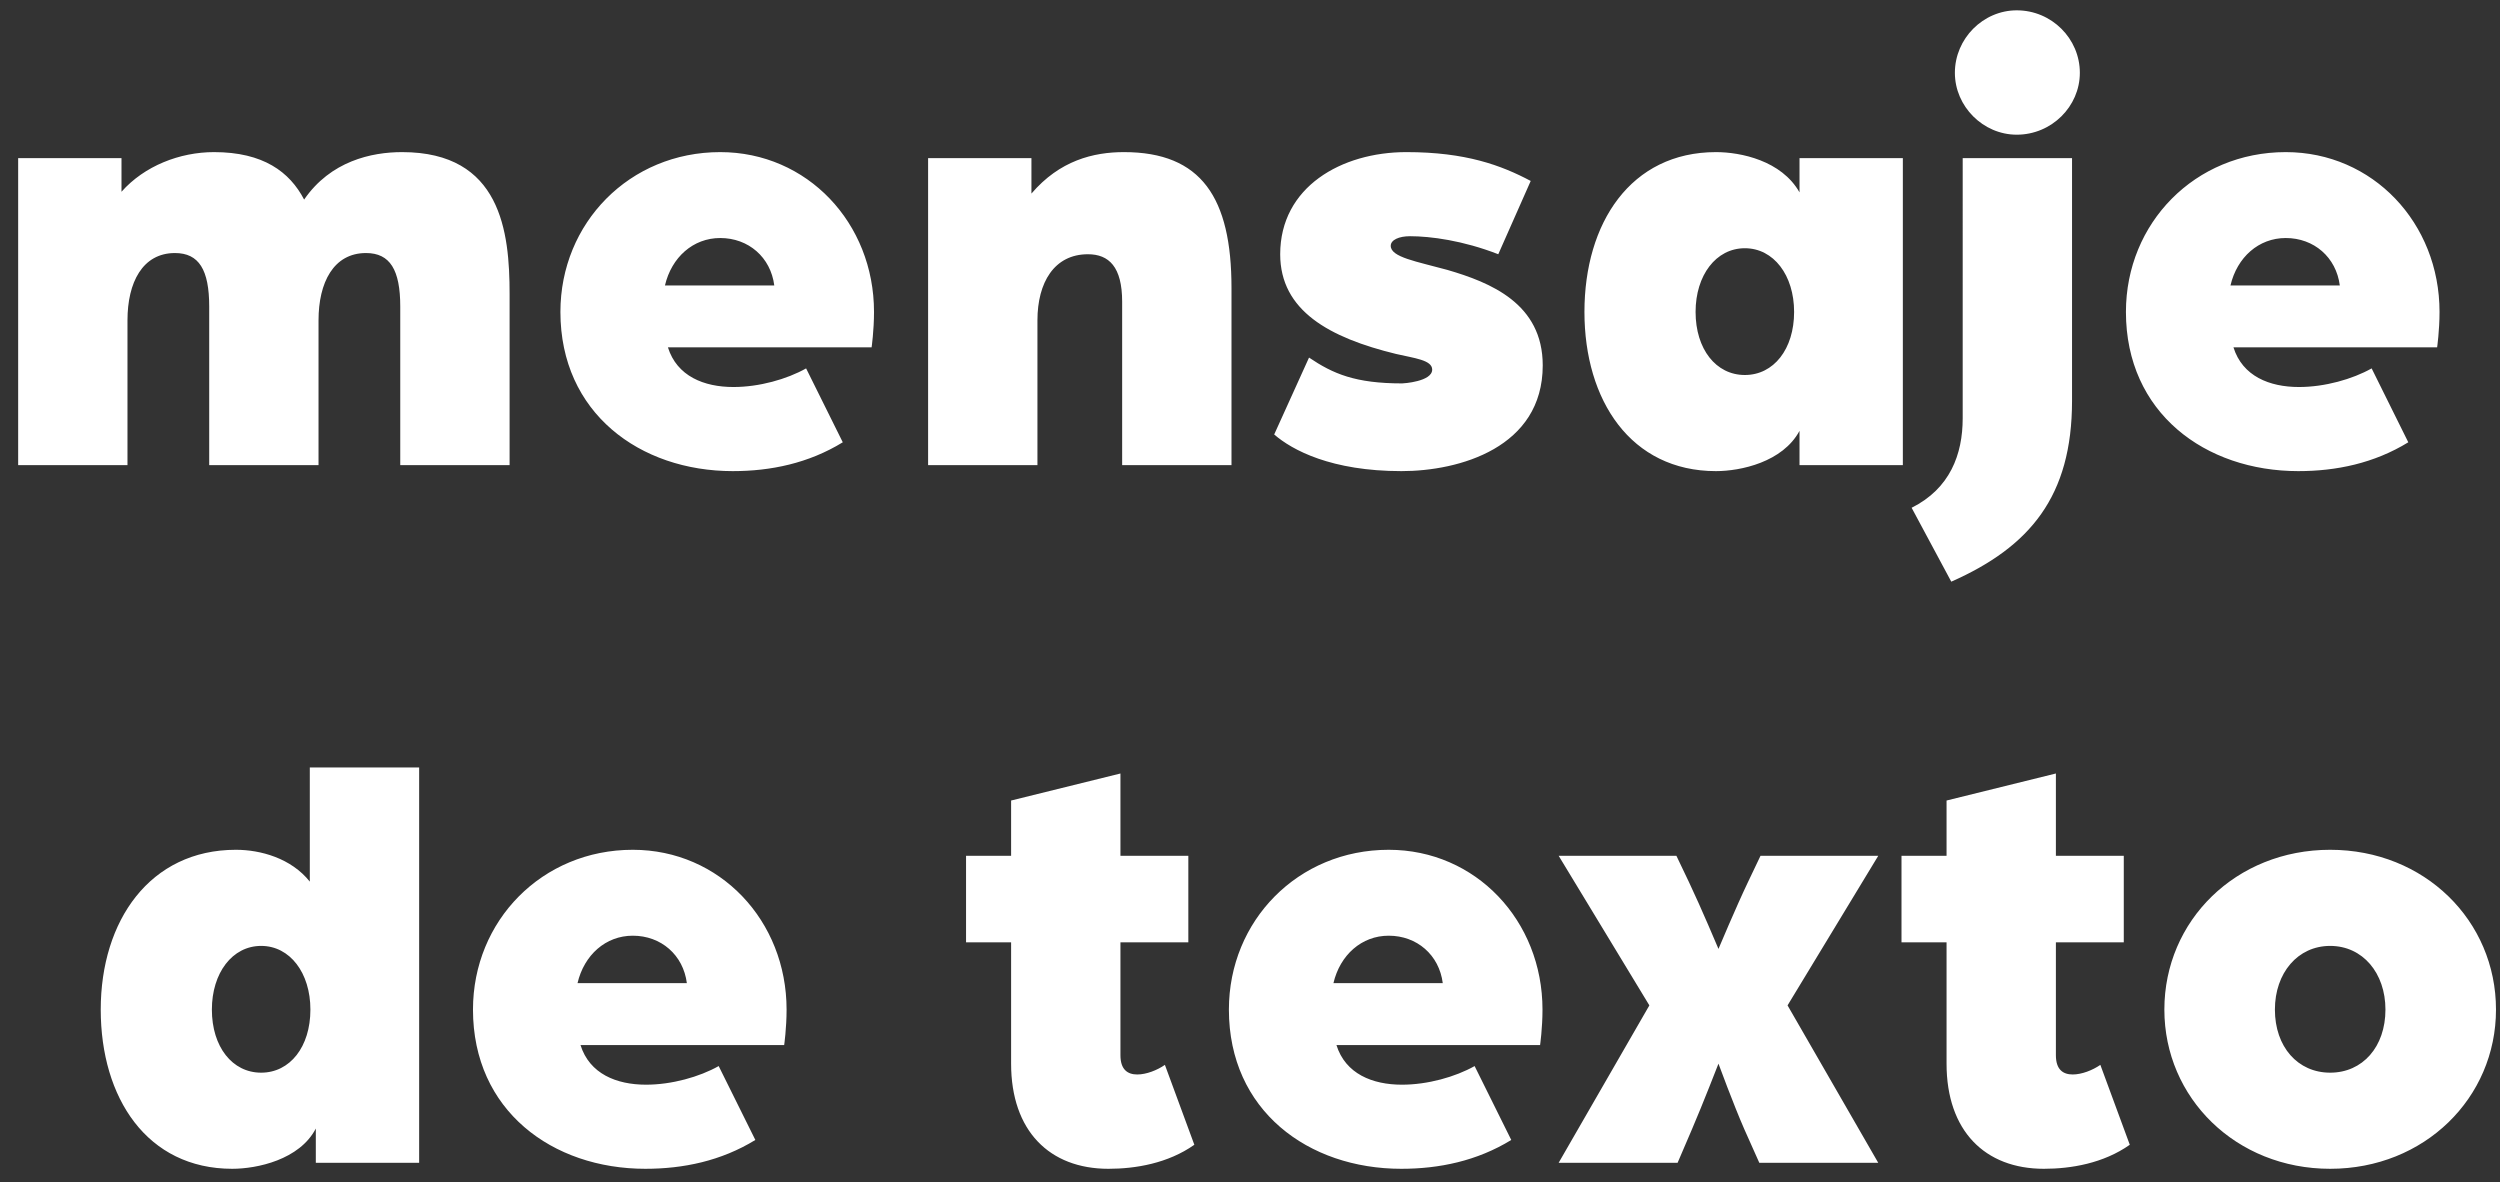 <svg width="129" height="61" viewBox="0 0 129 61" fill="none" xmlns="http://www.w3.org/2000/svg"><rect x="0" y="0" width="129" height="61" fill="#333333" stroke="none"/><path d="M.937 24V8.159h5.332v1.736c1.178-1.333 3.007-2.046 4.774-2.046 2.542 0 3.906 1.023 4.65 2.449 1.364-1.984 3.472-2.449 5.053-2.449 5.115 0 5.549 4.123 5.549 7.316V24h-5.642v-8.184c0-1.891-.527-2.759-1.767-2.759-1.674 0-2.45 1.519-2.45 3.472V24h-5.641v-8.184c0-1.891-.527-2.759-1.767-2.759-1.674 0-2.45 1.519-2.45 3.472V24H.938zm36.877.31c-4.805 0-8.897-3.007-8.897-8.215 0-4.588 3.565-8.246 8.246-8.246 4.495 0 7.936 3.658 7.936 8.246 0 .961-.124 1.829-.124 1.829h-10.51c.466 1.488 1.86 2.046 3.38 2.046 1.333 0 2.759-.403 3.75-.961l1.892 3.813c-1.767 1.085-3.72 1.488-5.673 1.488zm-3.503-9.579h5.642c-.186-1.457-1.333-2.449-2.79-2.449-1.395 0-2.511.992-2.852 2.449zM47.89 24V8.159h5.332v1.829c1.457-1.705 3.193-2.139 4.774-2.139 3.999 0 5.549 2.356 5.549 7.006V24h-5.642v-8.432c0-1.798-.682-2.449-1.767-2.449-1.736 0-2.604 1.457-2.604 3.41V24H47.89zm24.43.31c-3.627 0-5.642-1.085-6.572-1.891l1.798-3.968c1.24.837 2.387 1.333 4.805 1.333.062 0 1.55-.093 1.55-.713 0-.496-.93-.589-1.86-.806-3.441-.837-5.983-2.232-5.983-5.146 0-3.472 3.162-5.27 6.51-5.27 3.069 0 4.898.682 6.417 1.488l-1.674 3.782c-1.829-.713-3.503-.93-4.557-.93-.558 0-.992.186-.992.496 0 .589 1.333.806 2.914 1.24 2.232.651 4.929 1.736 4.929 4.929 0 4.247-4.309 5.456-7.285 5.456zm16.226 0c-4.402 0-6.789-3.658-6.789-8.215 0-4.588 2.387-8.246 6.79-8.246 1.27 0 3.378.434 4.308 2.077V8.159h5.332V24h-5.332v-1.767c-.868 1.612-3.038 2.077-4.309 2.077zm1.488-4.96c1.488 0 2.542-1.333 2.542-3.255 0-1.891-1.054-3.286-2.542-3.286-1.488 0-2.542 1.395-2.542 3.286 0 1.922 1.054 3.255 2.542 3.255zm10.652 10.664l-2.046-3.813c1.984-.992 2.635-2.759 2.635-4.619V8.159h5.642v12.524c0 4.929-2.17 7.533-6.231 9.331zm3.379-23.064c-1.736 0-3.193-1.457-3.193-3.193 0-1.767 1.457-3.224 3.193-3.224 1.798 0 3.255 1.457 3.255 3.224 0 1.736-1.457 3.193-3.255 3.193zm14.53 17.36c-4.805 0-8.897-3.007-8.897-8.215 0-4.588 3.565-8.246 8.246-8.246 4.495 0 7.936 3.658 7.936 8.246 0 .961-.124 1.829-.124 1.829h-10.509c.465 1.488 1.86 2.046 3.379 2.046 1.333 0 2.759-.403 3.751-.961l1.891 3.813c-1.767 1.085-3.72 1.488-5.673 1.488zm-3.503-9.579h5.642c-.186-1.457-1.333-2.449-2.79-2.449-1.395 0-2.511.992-2.852 2.449zM11.987 60.31c-4.402 0-6.789-3.658-6.789-8.215 0-4.588 2.542-8.246 6.975-8.246 1.271 0 2.852.434 3.813 1.643v-5.89h5.642V60h-5.332v-1.767c-.837 1.612-3.038 2.077-4.309 2.077zm1.488-4.96c1.488 0 2.542-1.333 2.542-3.255 0-1.891-1.054-3.286-2.542-3.286-1.488 0-2.542 1.395-2.542 3.286 0 1.922 1.054 3.255 2.542 3.255zm19.828 4.96c-4.805 0-8.897-3.007-8.897-8.215 0-4.588 3.565-8.246 8.246-8.246 4.495 0 7.936 3.658 7.936 8.246 0 .961-.124 1.829-.124 1.829h-10.51c.466 1.488 1.86 2.046 3.38 2.046 1.333 0 2.759-.403 3.75-.961l1.892 3.813c-1.767 1.085-3.72 1.488-5.673 1.488zM29.8 50.731h5.642c-.186-1.457-1.333-2.449-2.79-2.449-1.395 0-2.511.992-2.852 2.449zm27.395 9.579c-3.038 0-5.022-1.953-5.022-5.425v-6.262h-2.325v-4.464h2.325v-2.852l5.642-1.395v4.247h3.503v4.464h-3.503v5.828c0 .744.372.992.868.992.465 0 1.023-.217 1.426-.496l1.519 4.123c-1.364.961-3.038 1.24-4.433 1.24zm15.113 0c-4.805 0-8.897-3.007-8.897-8.215 0-4.588 3.565-8.246 8.246-8.246 4.495 0 7.936 3.658 7.936 8.246 0 .961-.124 1.829-.124 1.829H68.96c.465 1.488 1.86 2.046 3.38 2.046 1.332 0 2.758-.403 3.75-.961l1.891 3.813c-1.767 1.085-3.72 1.488-5.673 1.488zm-3.503-9.579h5.642c-.186-1.457-1.333-2.449-2.79-2.449-1.395 0-2.51.992-2.852 2.449zM80.426 60l4.681-8.122-4.68-7.719h6.075l.651 1.364c.62 1.302 1.52 3.441 1.52 3.441s.898-2.139 1.519-3.441l.65-1.364h6.076l-4.68 7.719L96.917 60H90.78l-.775-1.736c-.557-1.271-1.332-3.379-1.332-3.379s-.806 2.077-1.365 3.379L86.564 60h-6.137zm25.038.31c-3.038 0-5.022-1.953-5.022-5.425v-6.262h-2.325v-4.464h2.325v-2.852l5.642-1.395v4.247h3.503v4.464h-3.503v5.828c0 .744.372.992.868.992.465 0 1.023-.217 1.426-.496l1.519 4.123c-1.364.961-3.038 1.24-4.433 1.24zm14.773 0c-4.867 0-8.556-3.658-8.556-8.215 0-4.588 3.689-8.246 8.556-8.246 4.867 0 8.556 3.658 8.556 8.246 0 4.557-3.689 8.215-8.556 8.215zm0-4.96c1.674 0 2.852-1.333 2.852-3.255 0-1.891-1.178-3.286-2.852-3.286s-2.852 1.395-2.852 3.286c0 1.922 1.178 3.255 2.852 3.255z" fill="#fff"/></svg>